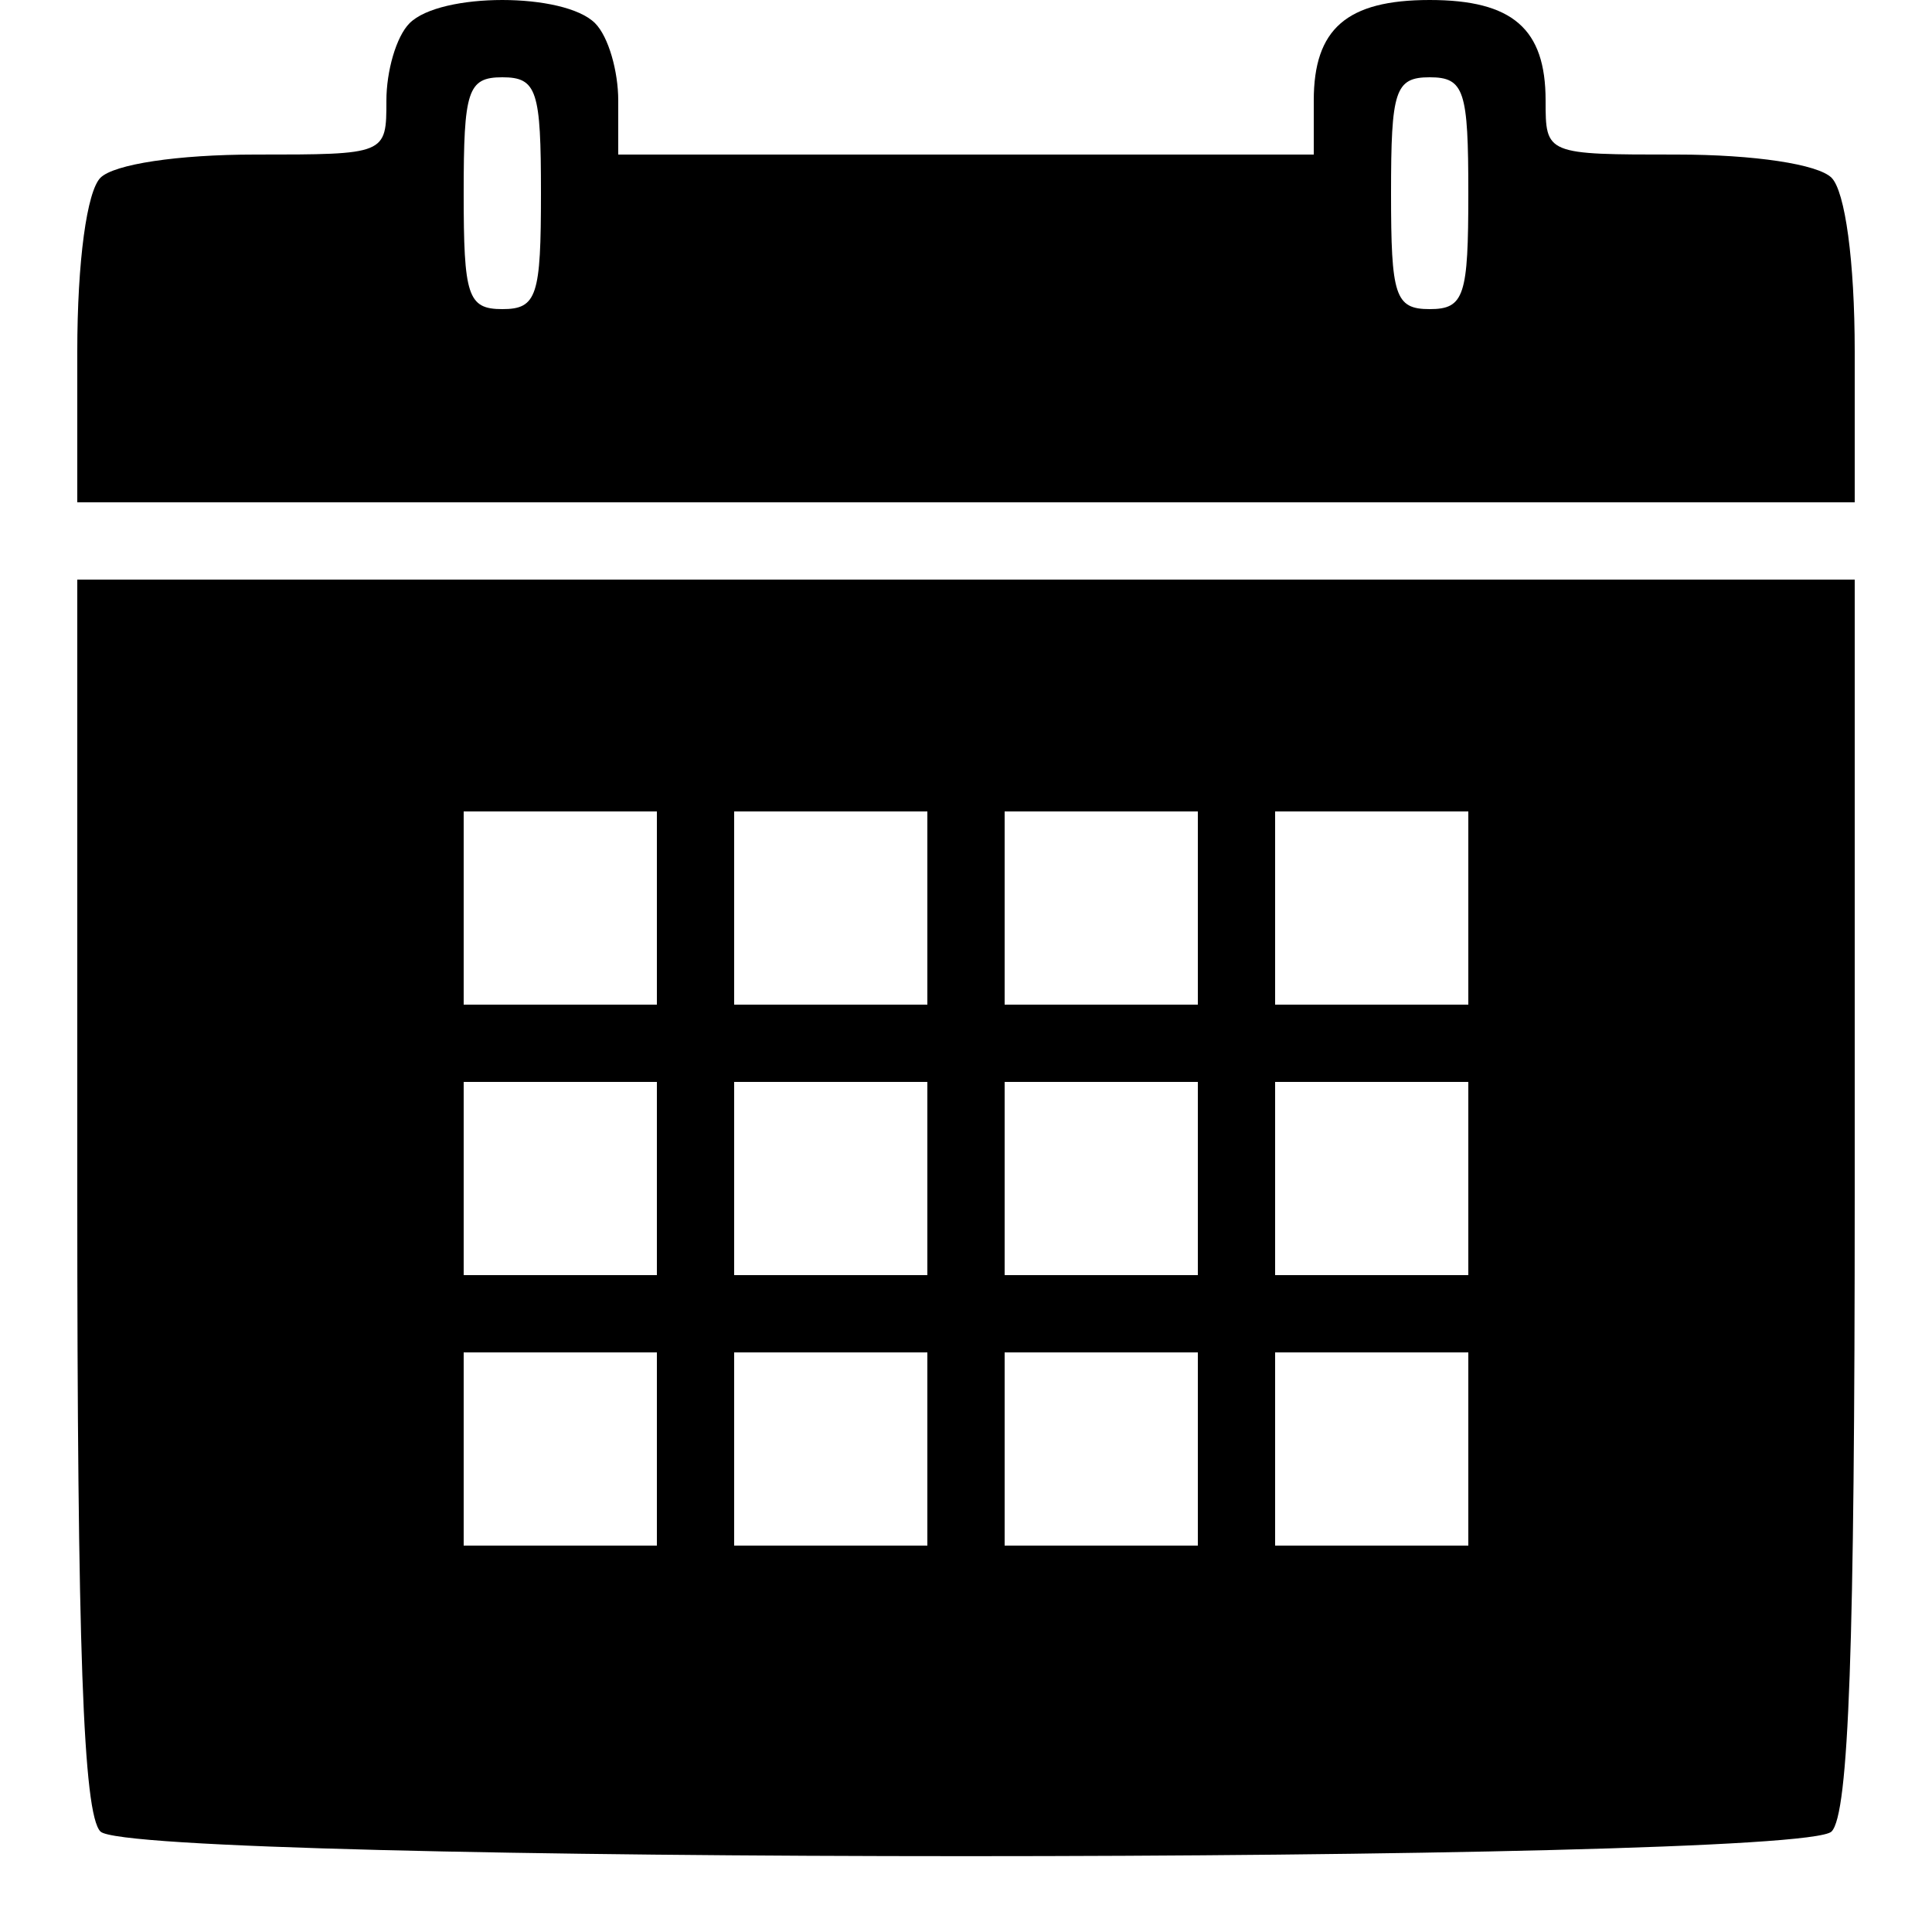 <svg version="1.0" xmlns="http://www.w3.org/2000/svg"
 width="100pt" height="100pt" viewBox="0 0 100 100">
<g transform="translate(0,100) scale(0.1,-0.1)"
fill="#000000" stroke="none">
<path d="M212 988 c-7 -7 -12 -25 -12 -40 0 -28 0 -28 -68 -28 -40 0 -73 -5
-80 -12 -7 -7 -12 -43 -12 -90 l0 -78 460 0 460 0 0 78 c0 47 -5 83 -12 90 -7
7 -40 12 -80 12 -68 0 -68 0 -68 28 0 37 -17 52 -60 52 -43 0 -60 -15 -60 -52
l0 -28 -180 0 -180 0 0 28 c0 15 -5 33 -12 40 -16 16 -80 16 -96 0z m68 -88
c0 -53 -2 -60 -20 -60 -18 0 -20 7 -20 60 0 53 2 60 20 60 18 0 20 -7 20 -60z
m480 0 c0 -53 -2 -60 -20 -60 -18 0 -20 7 -20 60 0 53 2 60 20 60 18 0 20 -7
20 -60z"/>
<path d="M40 382 c0 -234 3 -321 12 -330 17 -17 879 -17 896 0 9 9 12 96 12
330 l0 318 -460 0 -460 0 0 -318z m300 148 l0 -50 -50 0 -50 0 0 50 0 50 50 0
50 0 0 -50z m140 0 l0 -50 -50 0 -50 0 0 50 0 50 50 0 50 0 0 -50z m140 0 l0
-50 -50 0 -50 0 0 50 0 50 50 0 50 0 0 -50z m140 0 l0 -50 -50 0 -50 0 0 50 0
50 50 0 50 0 0 -50z m-420 -140 l0 -50 -50 0 -50 0 0 50 0 50 50 0 50 0 0 -50z
m140 0 l0 -50 -50 0 -50 0 0 50 0 50 50 0 50 0 0 -50z m140 0 l0 -50 -50 0
-50 0 0 50 0 50 50 0 50 0 0 -50z m140 0 l0 -50 -50 0 -50 0 0 50 0 50 50 0
50 0 0 -50z m-420 -140 l0 -50 -50 0 -50 0 0 50 0 50 50 0 50 0 0 -50z m140 0
l0 -50 -50 0 -50 0 0 50 0 50 50 0 50 0 0 -50z m140 0 l0 -50 -50 0 -50 0 0
50 0 50 50 0 50 0 0 -50z m140 0 l0 -50 -50 0 -50 0 0 50 0 50 50 0 50 0 0
-50z"/>
</g>
</svg>
